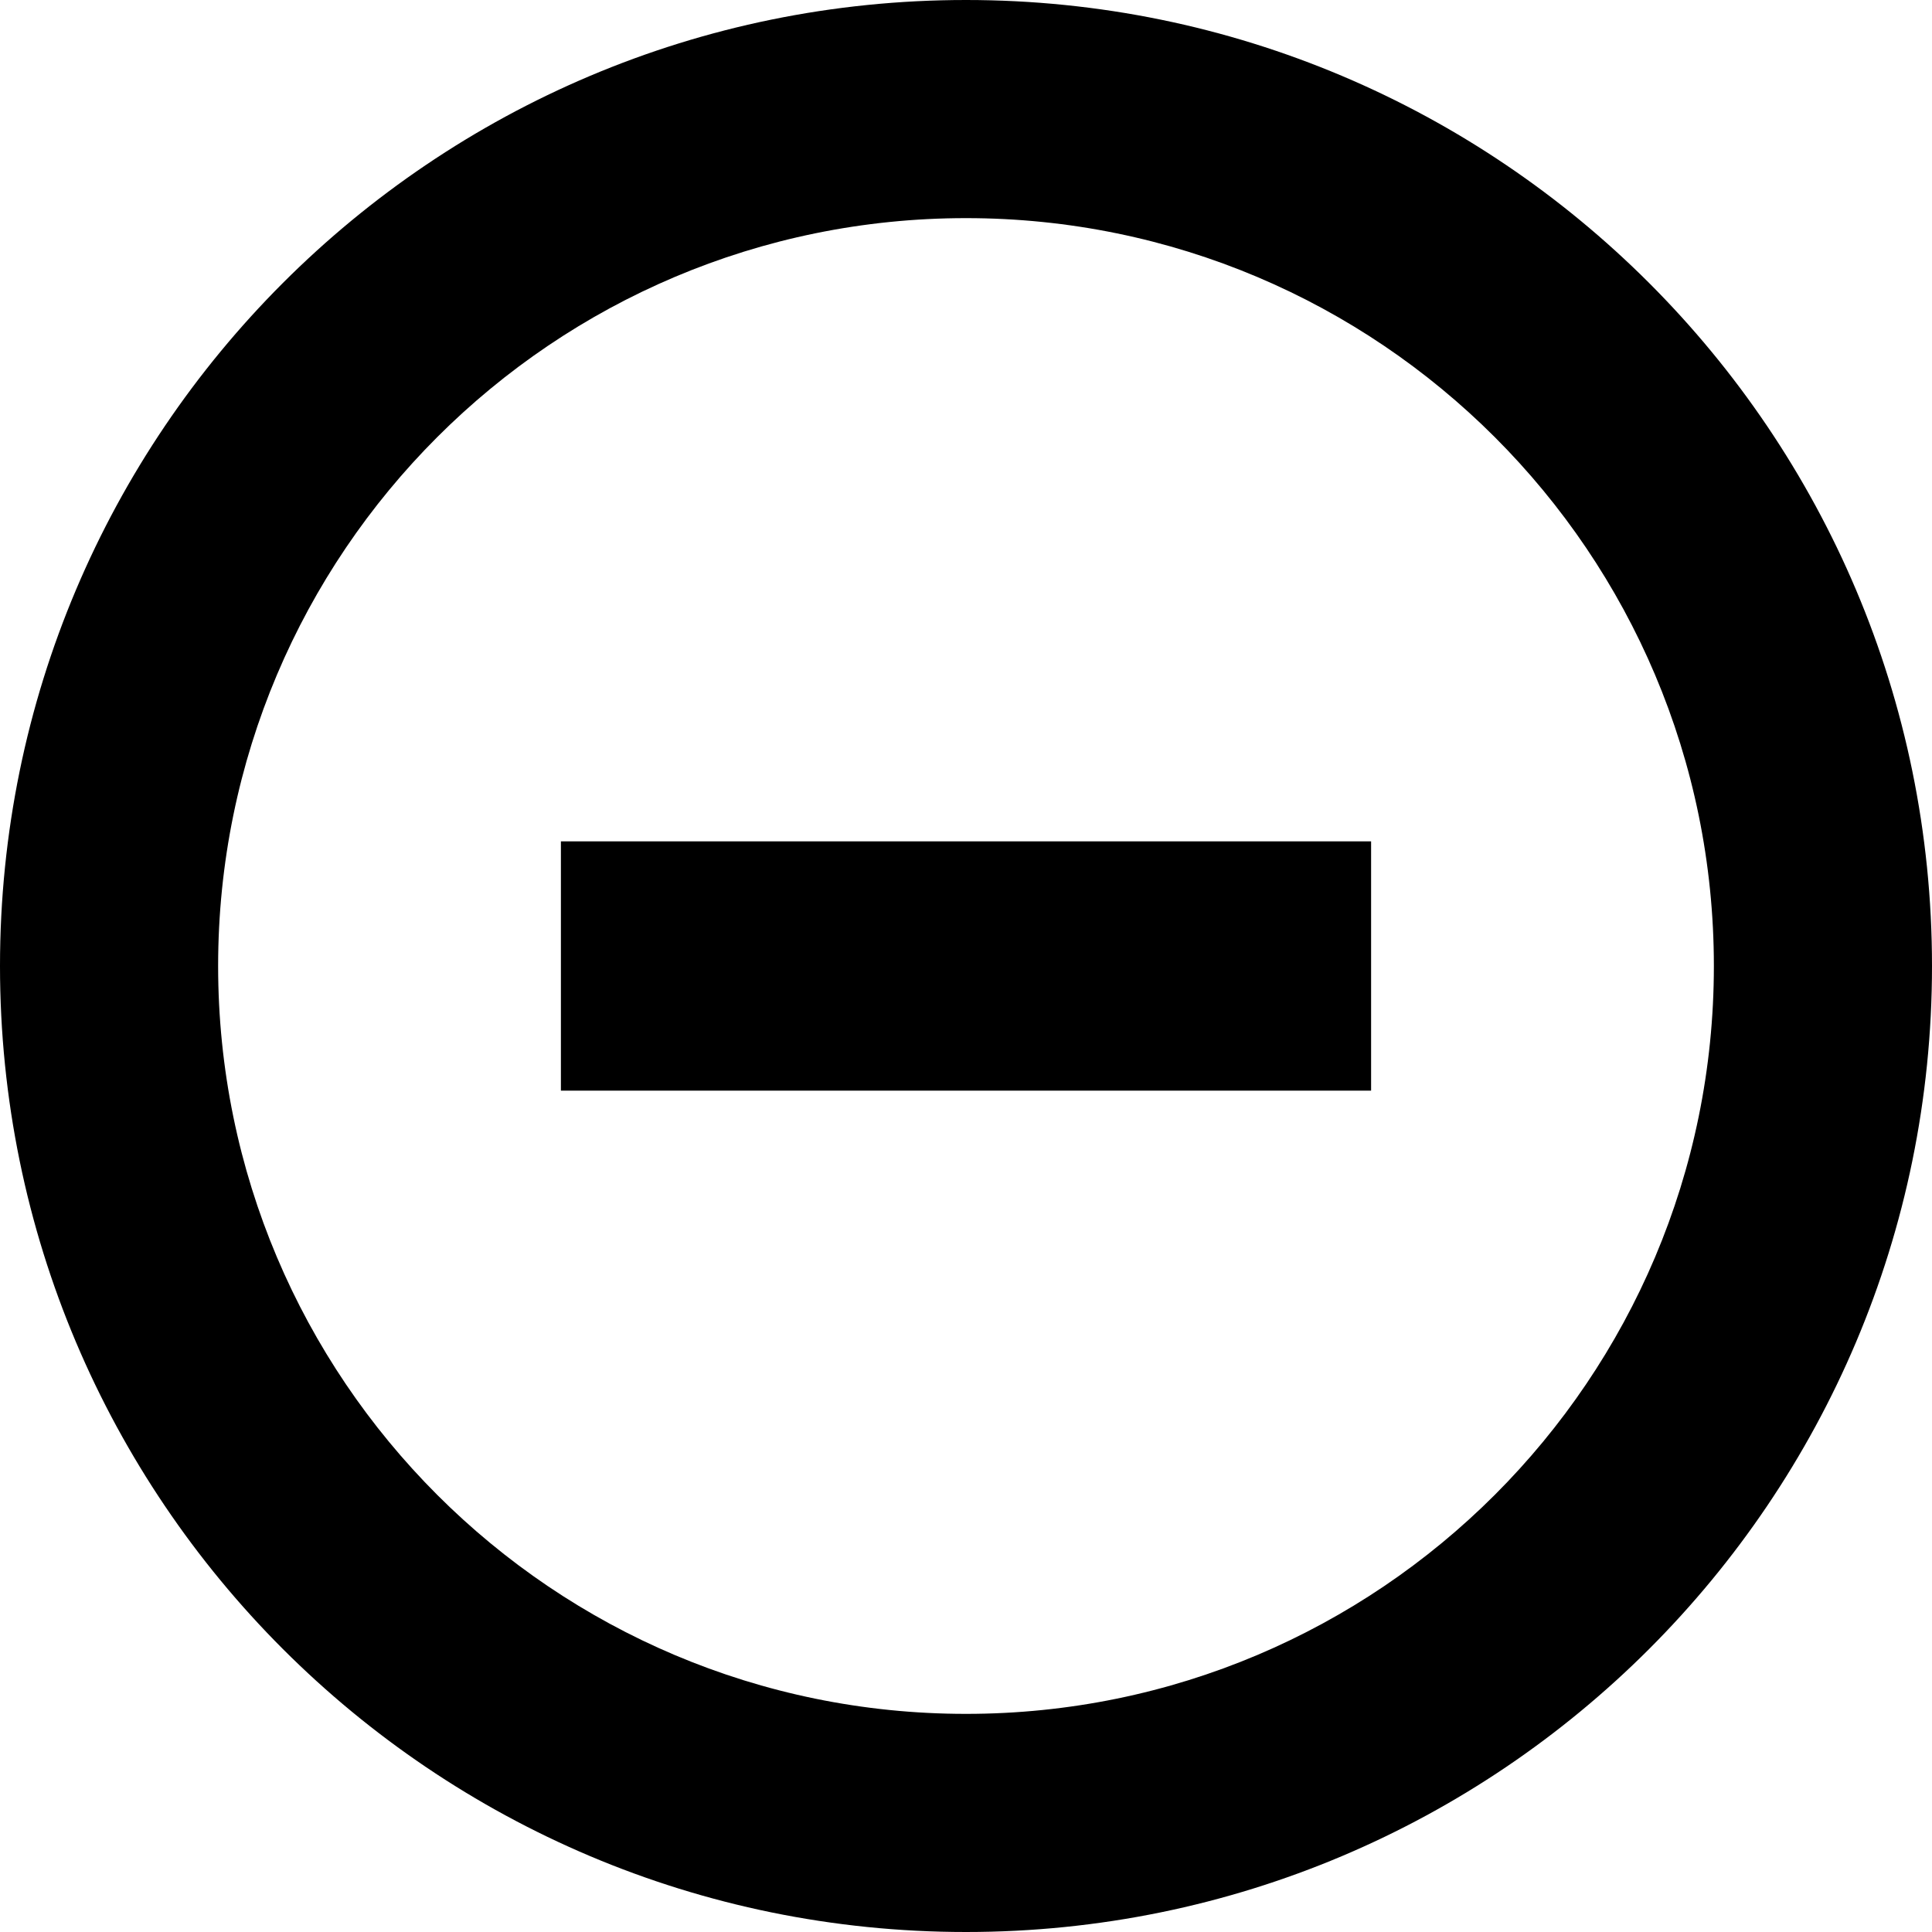 <svg width="62" height="62" viewBox="0 0 62 62" fill="none" xmlns="http://www.w3.org/2000/svg">
<path d="M18 27H44V35H18V27Z" fill="black"/>
<path fill-rule="evenodd" clip-rule="evenodd" d="M31 55C44.255 55 55 44.255 55 31C55 17.745 44.255 7 31 7C17.745 7 7 17.745 7 31C7 44.255 17.745 55 31 55ZM31 62C48.121 62 62 48.121 62 31C62 13.879 48.121 0 31 0C13.879 0 0 13.879 0 31C0 48.121 13.879 62 31 62Z" fill="black"/>
</svg>

